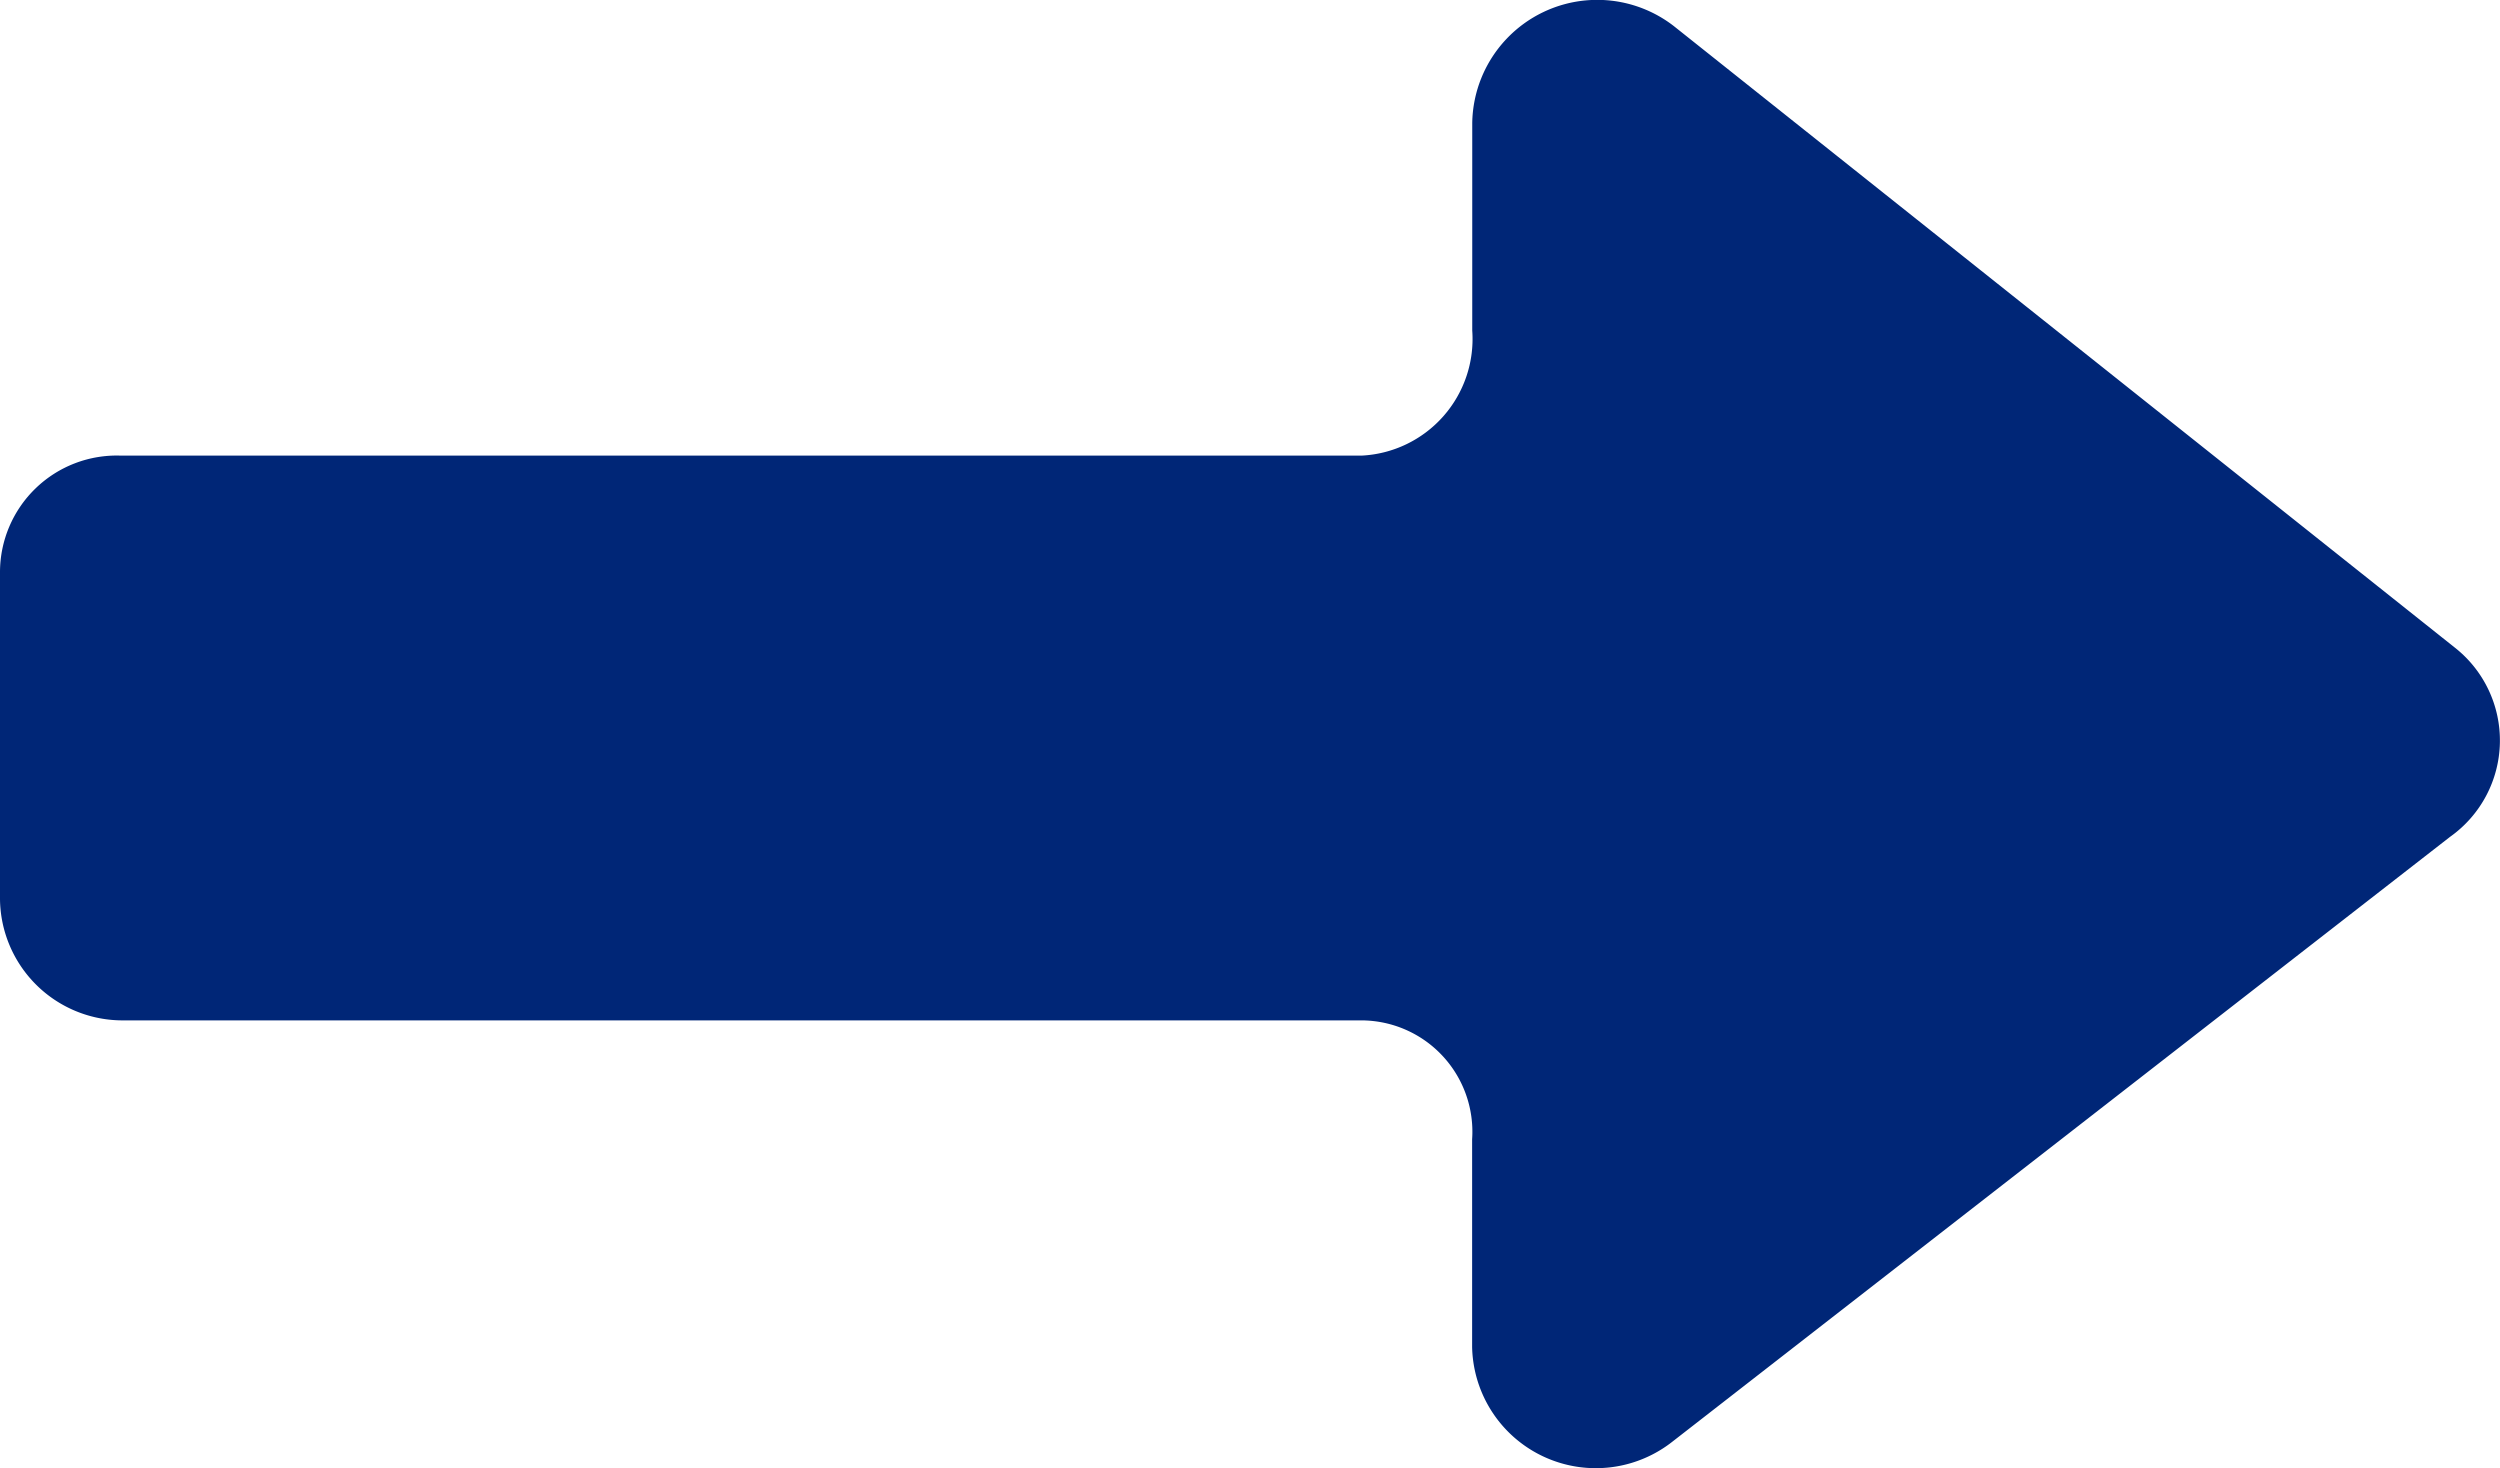 <svg xmlns="http://www.w3.org/2000/svg" width="20" height="11.745" viewBox="0 0 20 11.745">
    <path id="Path_27"  d="M19.635,30.763l-6.244-4.969a1,1,0,0,0-1.613.774V28.23a.934.934,0,0,1-.887,1H.968A.934.934,0,0,0,0,30.166V32.78a.981.981,0,0,0,.968.968H10.89a.891.891,0,0,1,.887.952v1.662a.99.99,0,0,0,1.6.758L19.6,32.28A.945.945,0,0,0,19.635,30.763Z" transform="translate(0 -25.585)" fill="#002677"/>
</svg>
